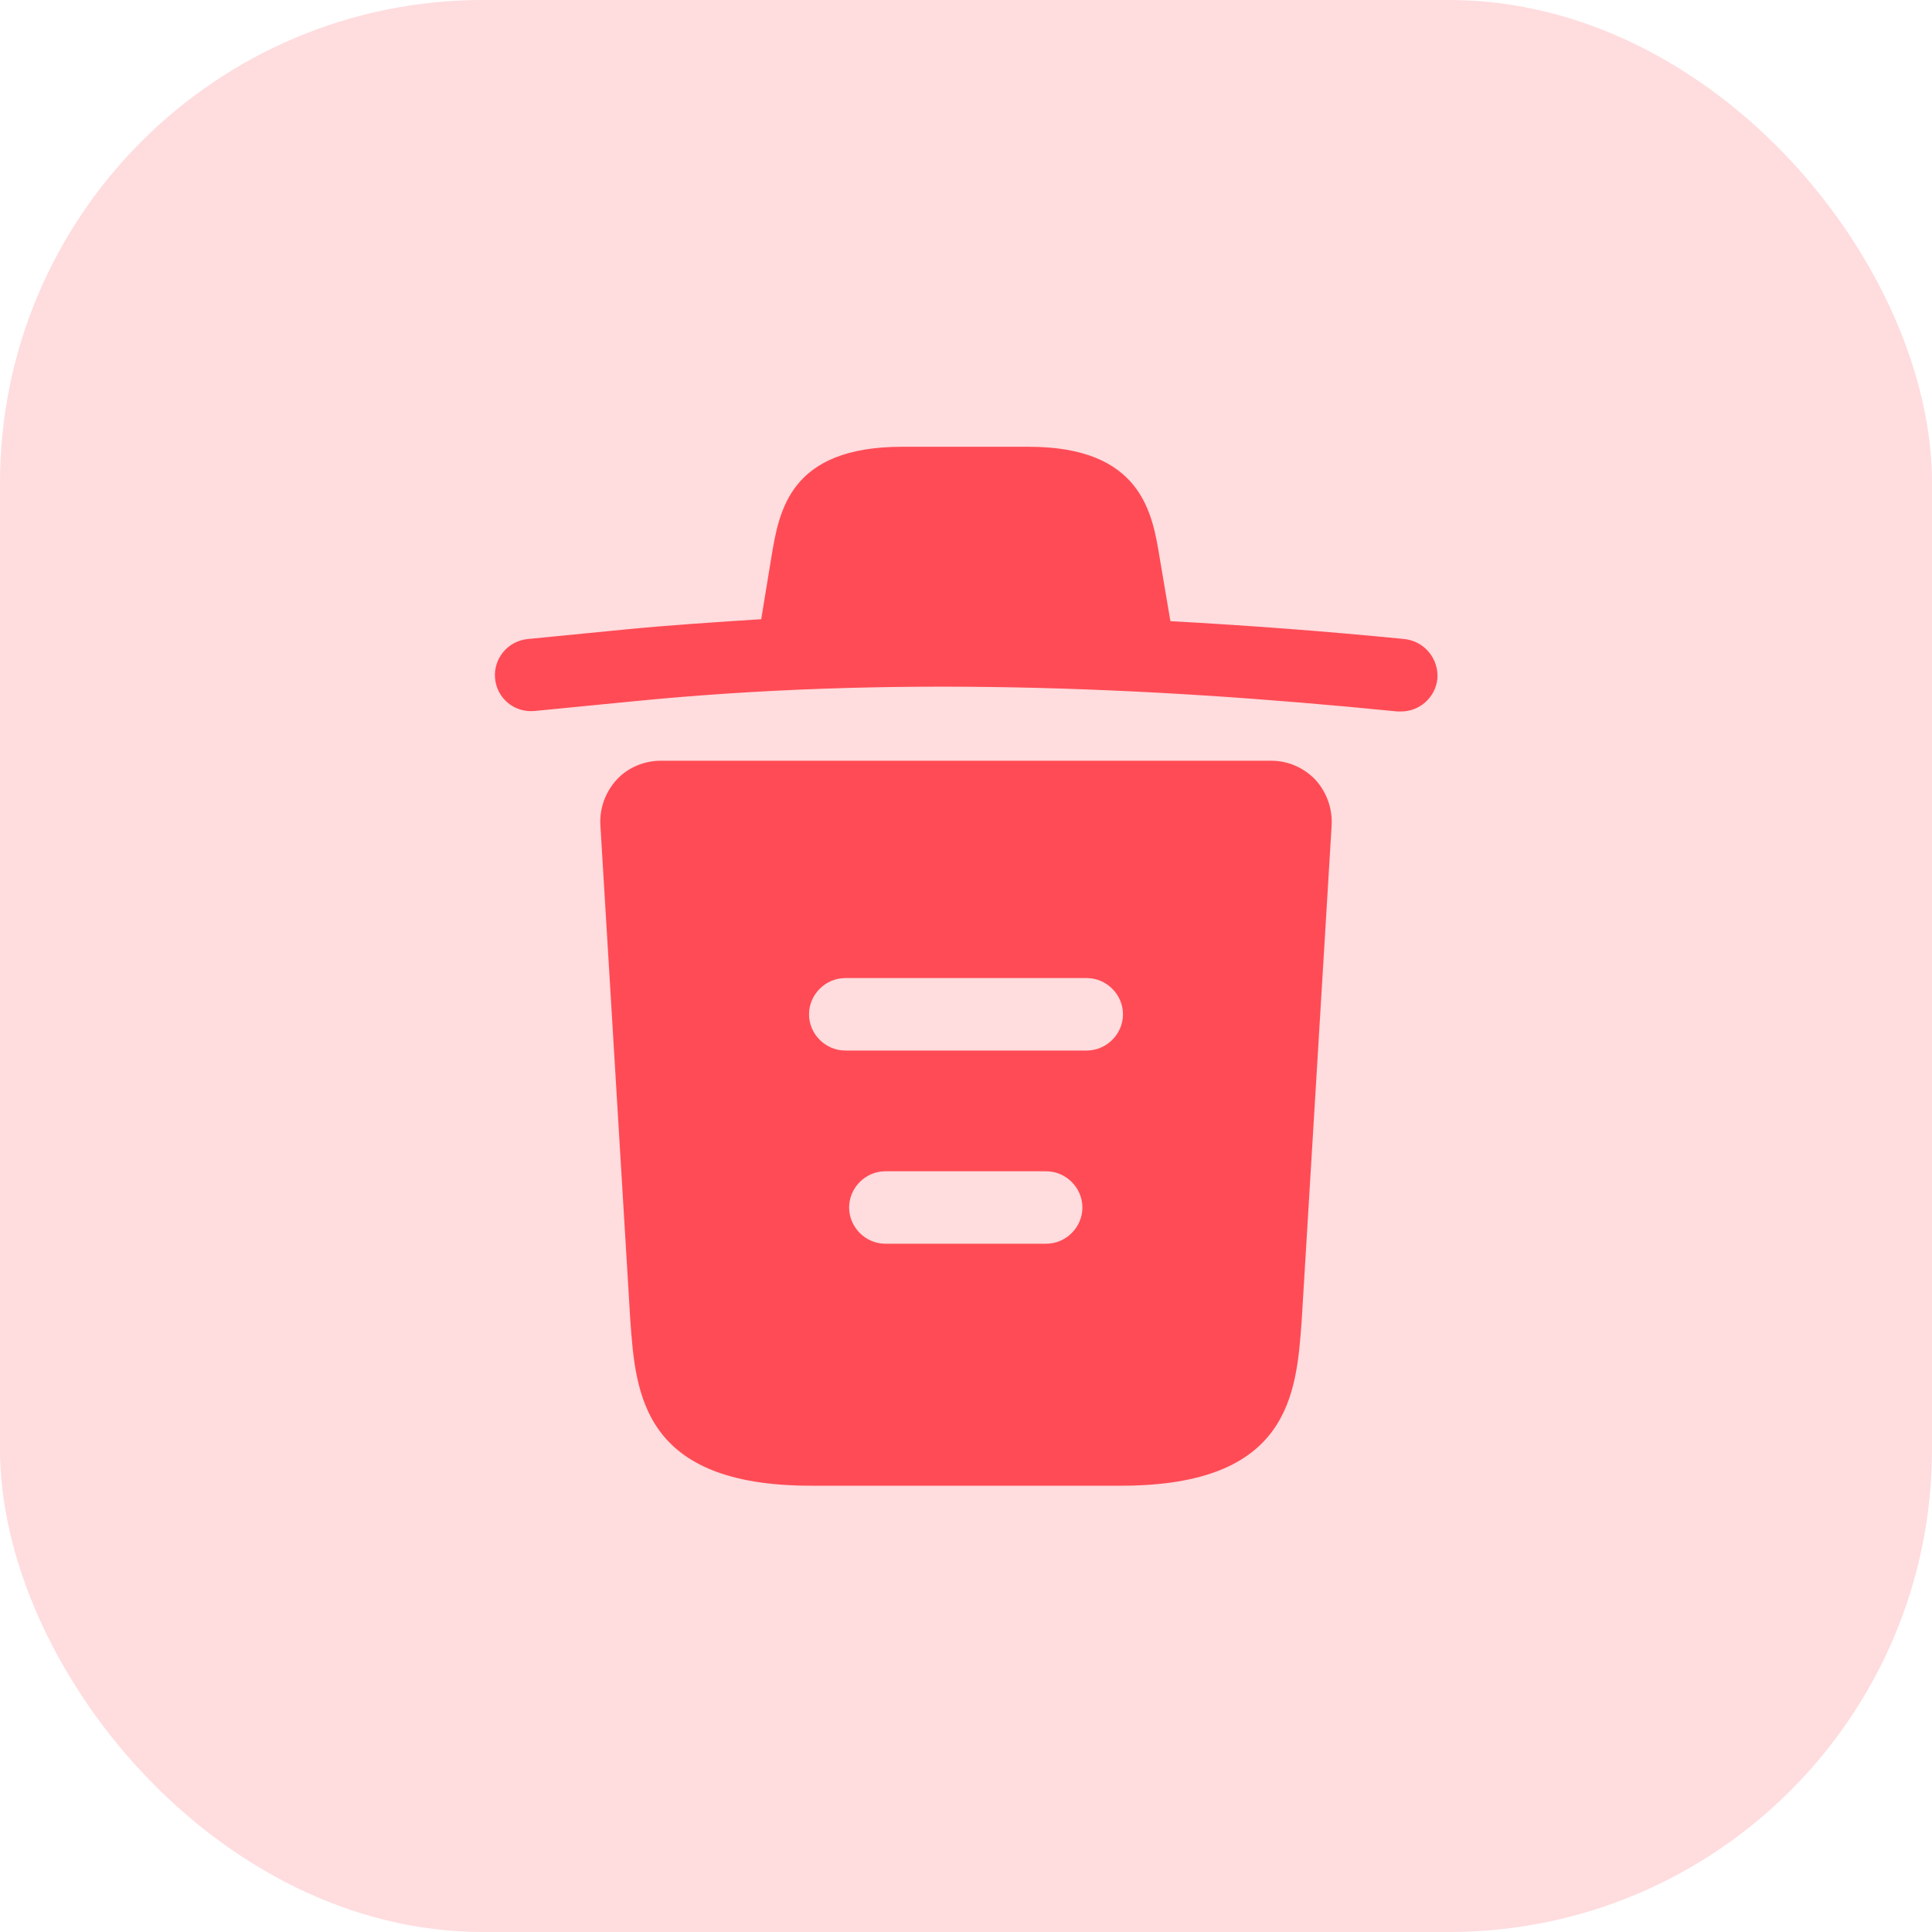 <svg width="40" height="40" viewBox="0 0 40 40" fill="none" xmlns="http://www.w3.org/2000/svg">
<rect width="40" height="40" rx="10" fill="#FFDCDE"/>
<path d="M29.07 13.23C27.46 13.07 25.85 12.95 24.23 12.86V12.85L24.01 11.55C23.86 10.63 23.64 9.25 21.3 9.25H18.68C16.35 9.25 16.13 10.57 15.97 11.54L15.76 12.82C14.83 12.88 13.9 12.94 12.97 13.03L10.93 13.23C10.51 13.27 10.21 13.64 10.25 14.05C10.29 14.46 10.65 14.76 11.07 14.72L13.11 14.52C18.35 14 23.63 14.2 28.93 14.73C28.96 14.73 28.98 14.73 29.01 14.73C29.39 14.73 29.72 14.44 29.76 14.05C29.79 13.64 29.49 13.27 29.07 13.23Z" fill="#FF4B55"/>
<path d="M27.23 16.14C26.99 15.89 26.66 15.75 26.32 15.75H13.68C13.34 15.75 13 15.89 12.77 16.14C12.54 16.39 12.41 16.73 12.43 17.08L13.05 27.34C13.16 28.86 13.3 30.76 16.79 30.76H23.21C26.7 30.76 26.84 28.87 26.95 27.34L27.57 17.09C27.59 16.73 27.46 16.39 27.23 16.14ZM21.66 25.75H18.33C17.92 25.75 17.58 25.41 17.58 25C17.58 24.59 17.92 24.25 18.33 24.25H21.66C22.07 24.25 22.41 24.59 22.41 25C22.41 25.41 22.07 25.75 21.66 25.75ZM22.5 21.75H17.5C17.09 21.75 16.75 21.41 16.75 21C16.75 20.59 17.09 20.25 17.5 20.25H22.5C22.91 20.25 23.25 20.59 23.25 21C23.25 21.41 22.91 21.75 22.5 21.75Z" fill="#FF4B55"/>
</svg>
